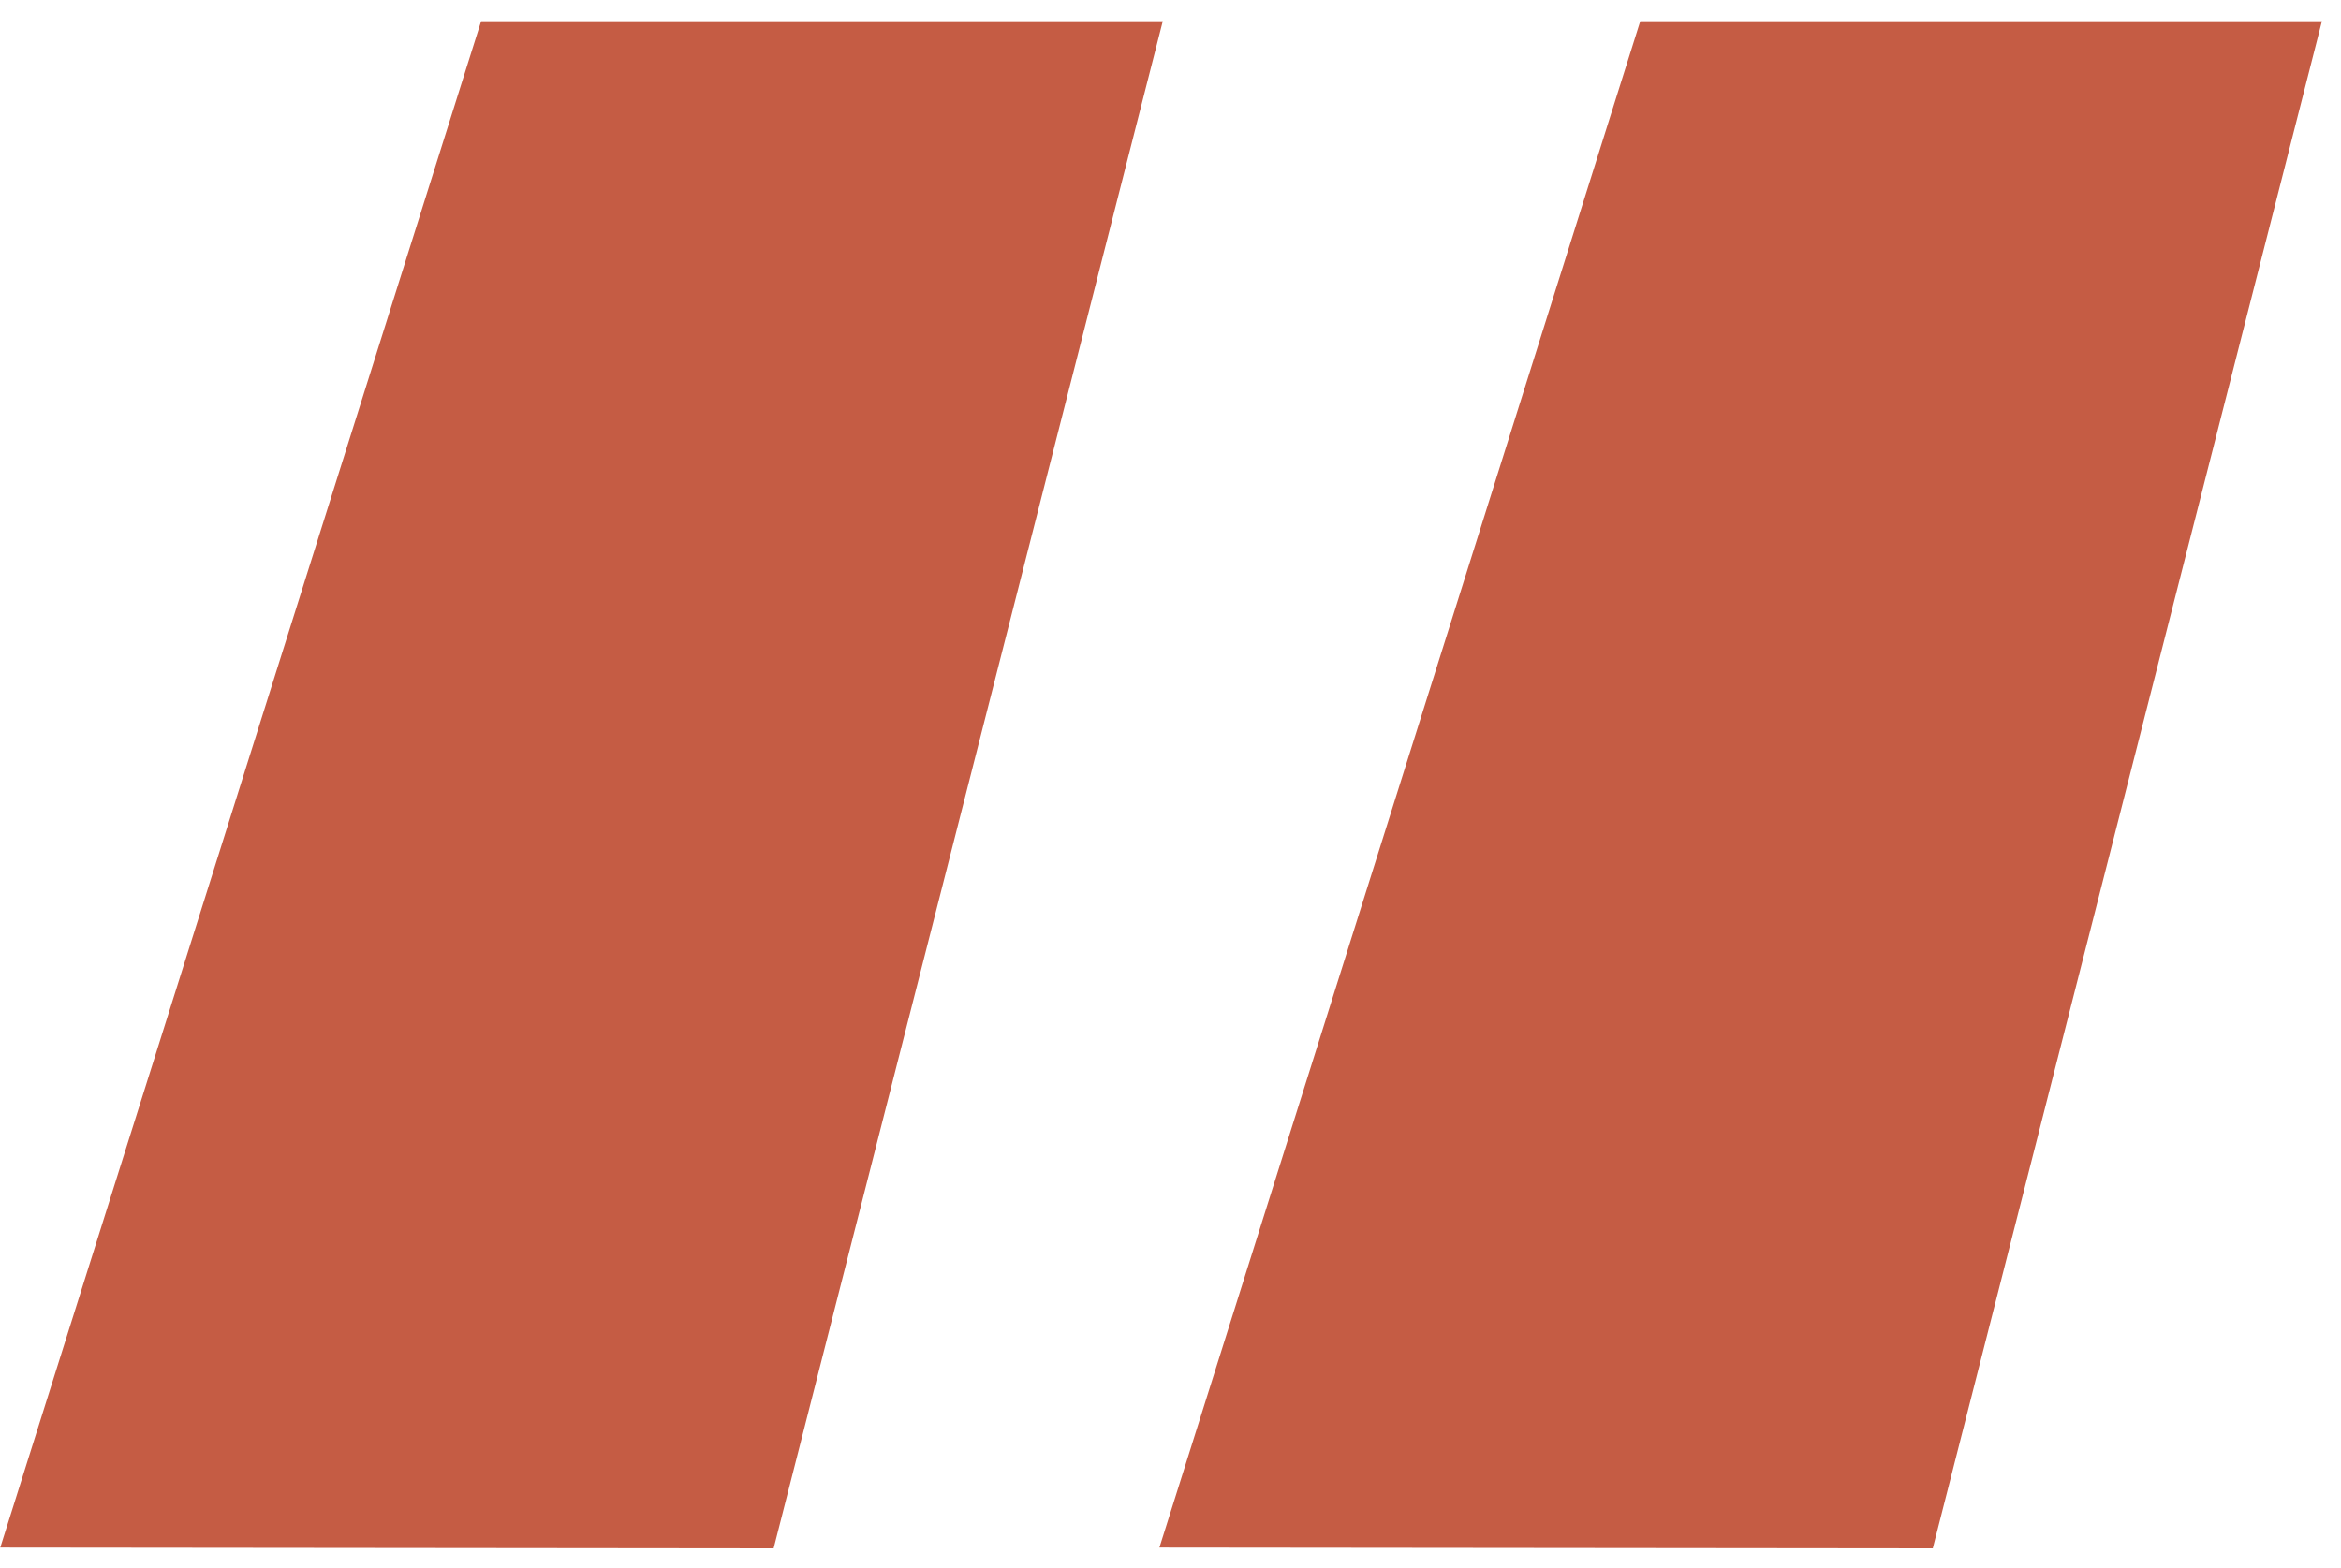 <?xml version="1.0" encoding="UTF-8"?>
<svg width="103px" height="69px" viewBox="0 0 103 69" version="1.1" xmlns="http://www.w3.org/2000/svg" xmlns:xlink="http://www.w3.org/1999/xlink">
    <!-- Generator: Sketch 41.1 (35376) - http://www.bohemiancoding.com/sketch -->
    <title>quote</title>
    <desc>Created with Sketch.</desc>
    <defs></defs>
    <g id="Page-1" stroke="none" stroke-width="1" fill="none" fill-rule="evenodd">
        <g id="/alumni" transform="translate(-589, -1805)" fill="#C55C44">
            <g id="Reviews" transform="translate(-1, 1713)">
                <g id="quote" transform="translate(590, 92)">
                    <polygon id="Path-2" points="21.168 0.935 51.16 0.935 34.039 68.145 0.012 68.11"></polygon>
                    <polygon id="Path-2" points="72.168 0.935 102.16 0.935 85.039 68.145 51.012 68.11"></polygon>
                </g>
            </g>
        </g>
    </g>
</svg>